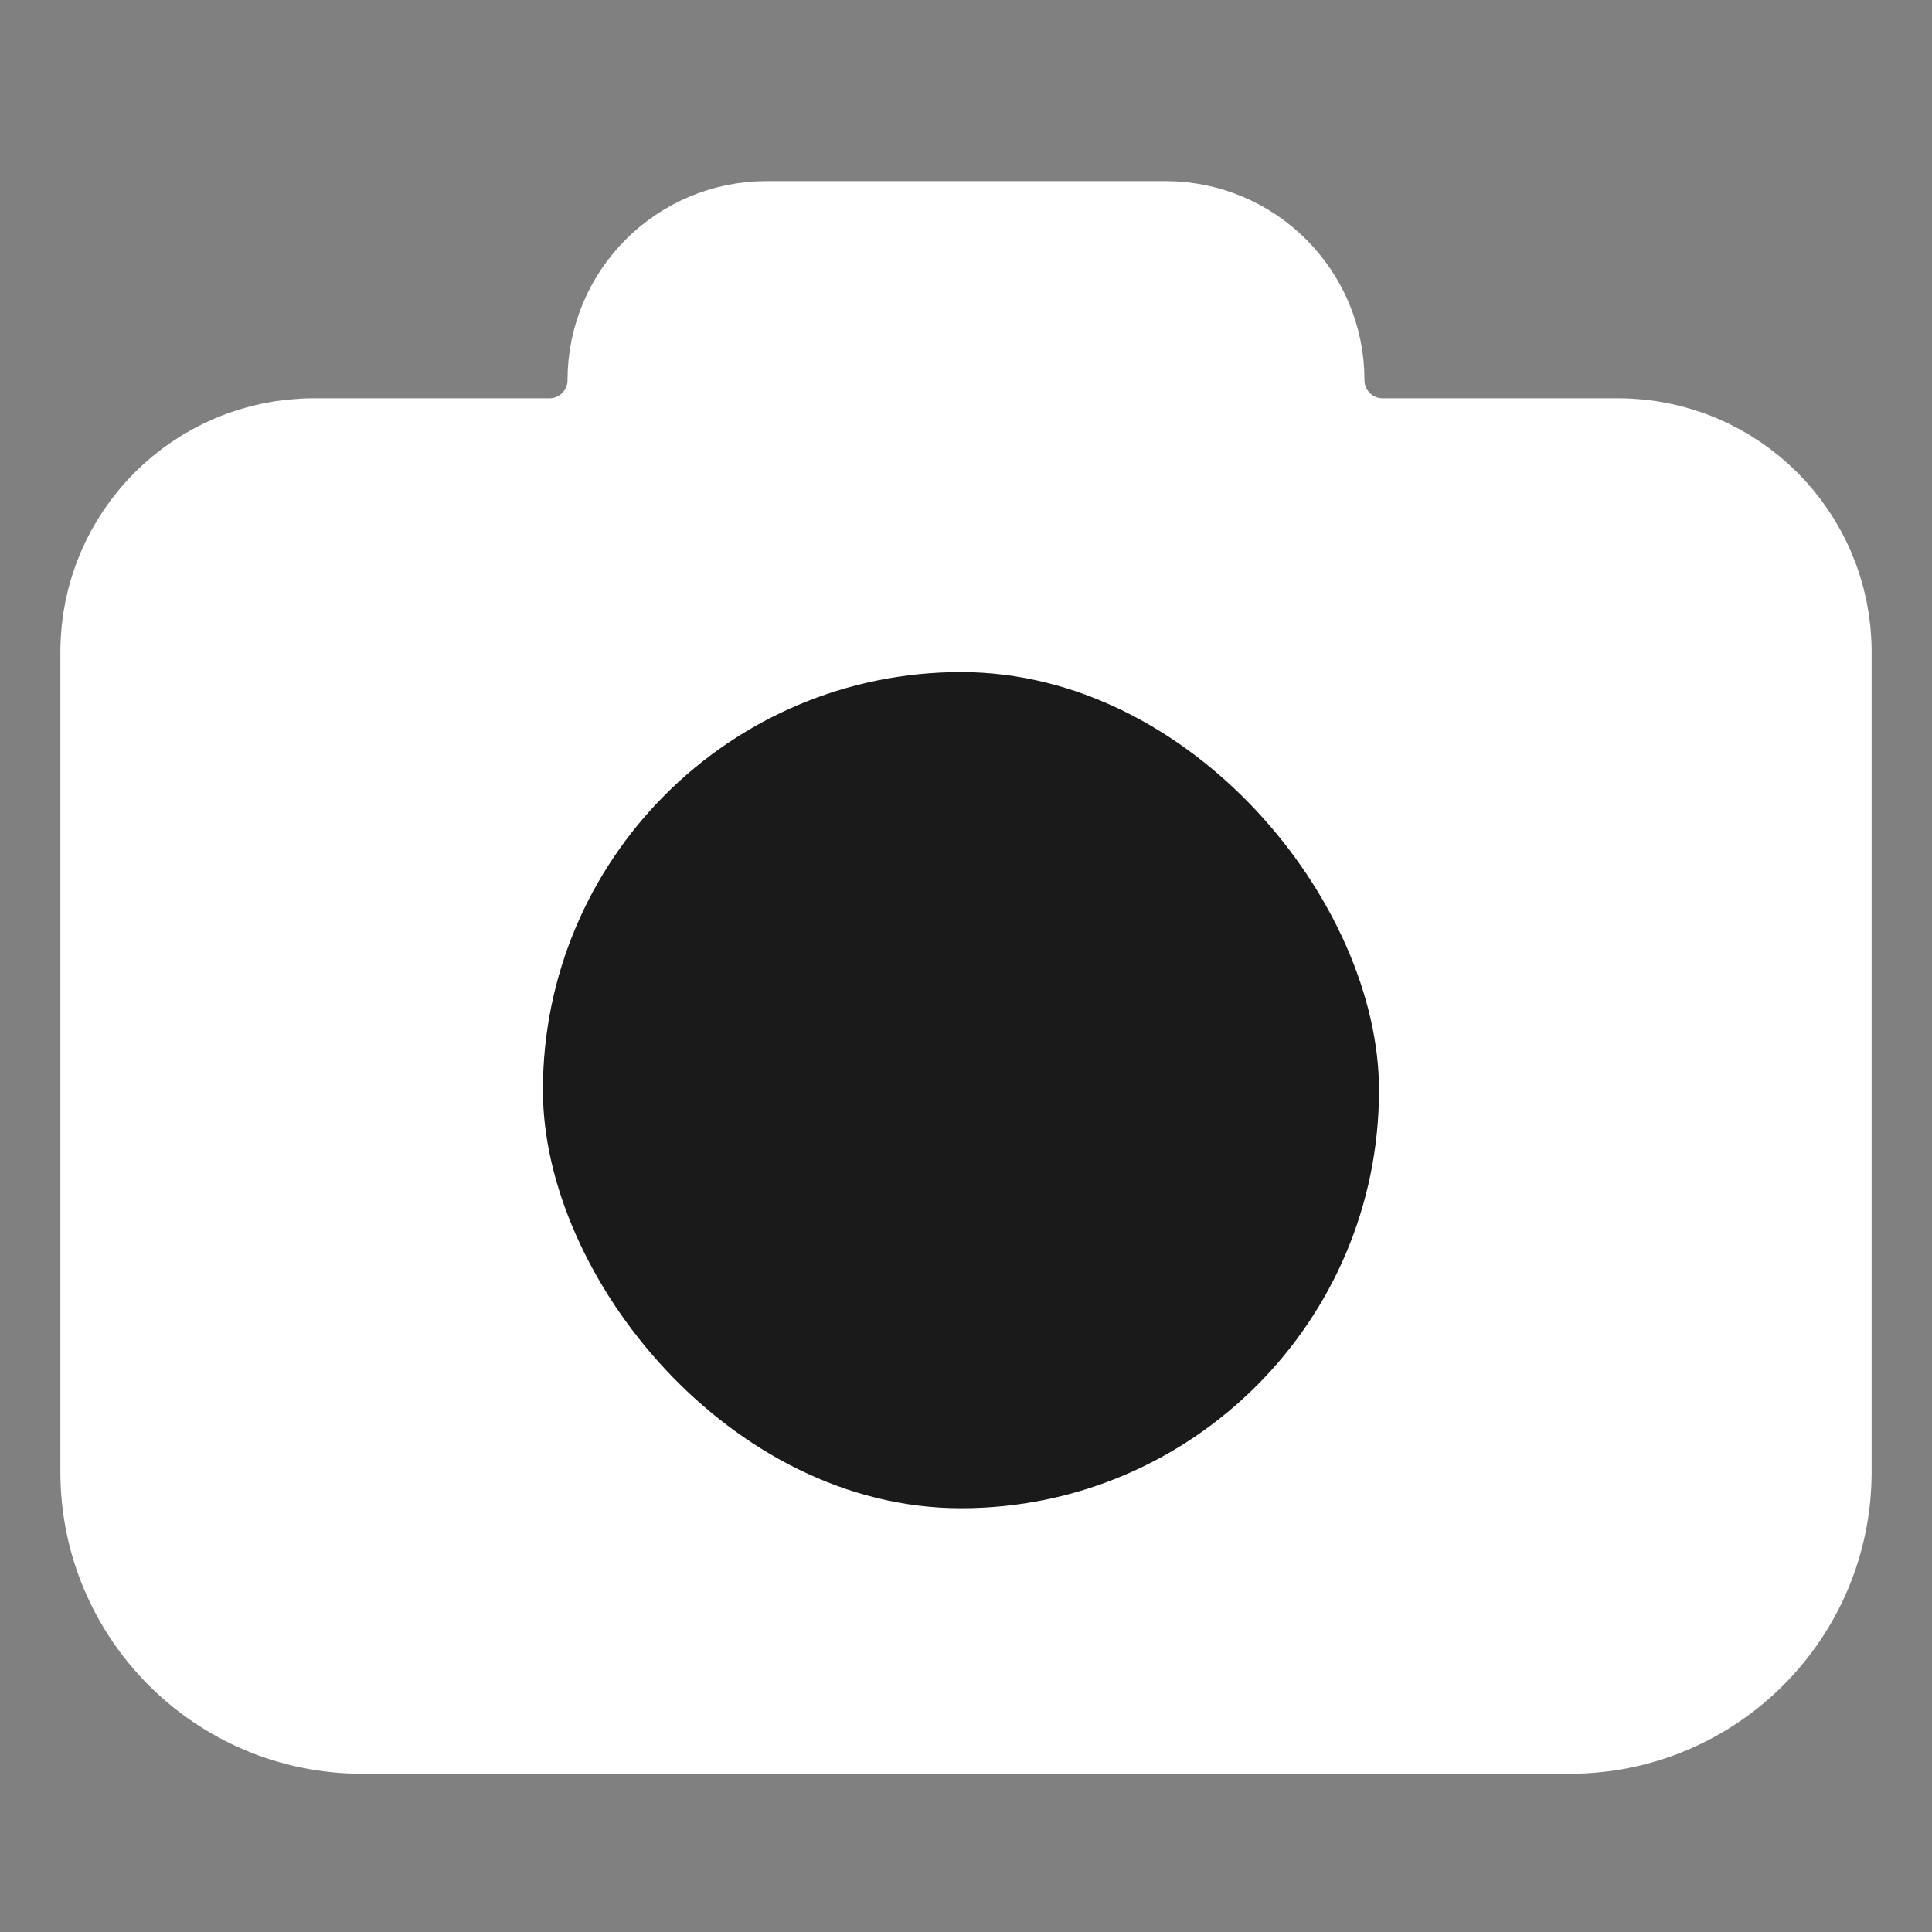 <svg width="32" height="32" viewBox="0 0 32 32" fill="none" xmlns="http://www.w3.org/2000/svg">
<rect x="0" y="0" width="32" height="32" fill="#808080" stroke="none"/>
<path d="M29.75 10.797V24.379C29.75 26.45 28.071 28.129 26 28.129H6C3.929 28.129 2.25 26.45 2.25 24.379V10.797C2.25 9.168 3.571 7.847 5.2 7.847H9.1C9.956 7.847 10.65 7.153 10.65 6.297C10.65 5.167 11.567 4.25 12.697 4.25H16H19.303C20.433 4.25 21.35 5.167 21.35 6.297C21.35 7.153 22.044 7.847 22.9 7.847H26.8C28.429 7.847 29.75 9.168 29.75 10.797Z" fill="white" stroke="white" stroke-width="2.5"/>
<rect x="8.992" y="11.132" width="13.849" height="13.849" rx="6.925" fill="#1A1A1A"/>
</svg>
